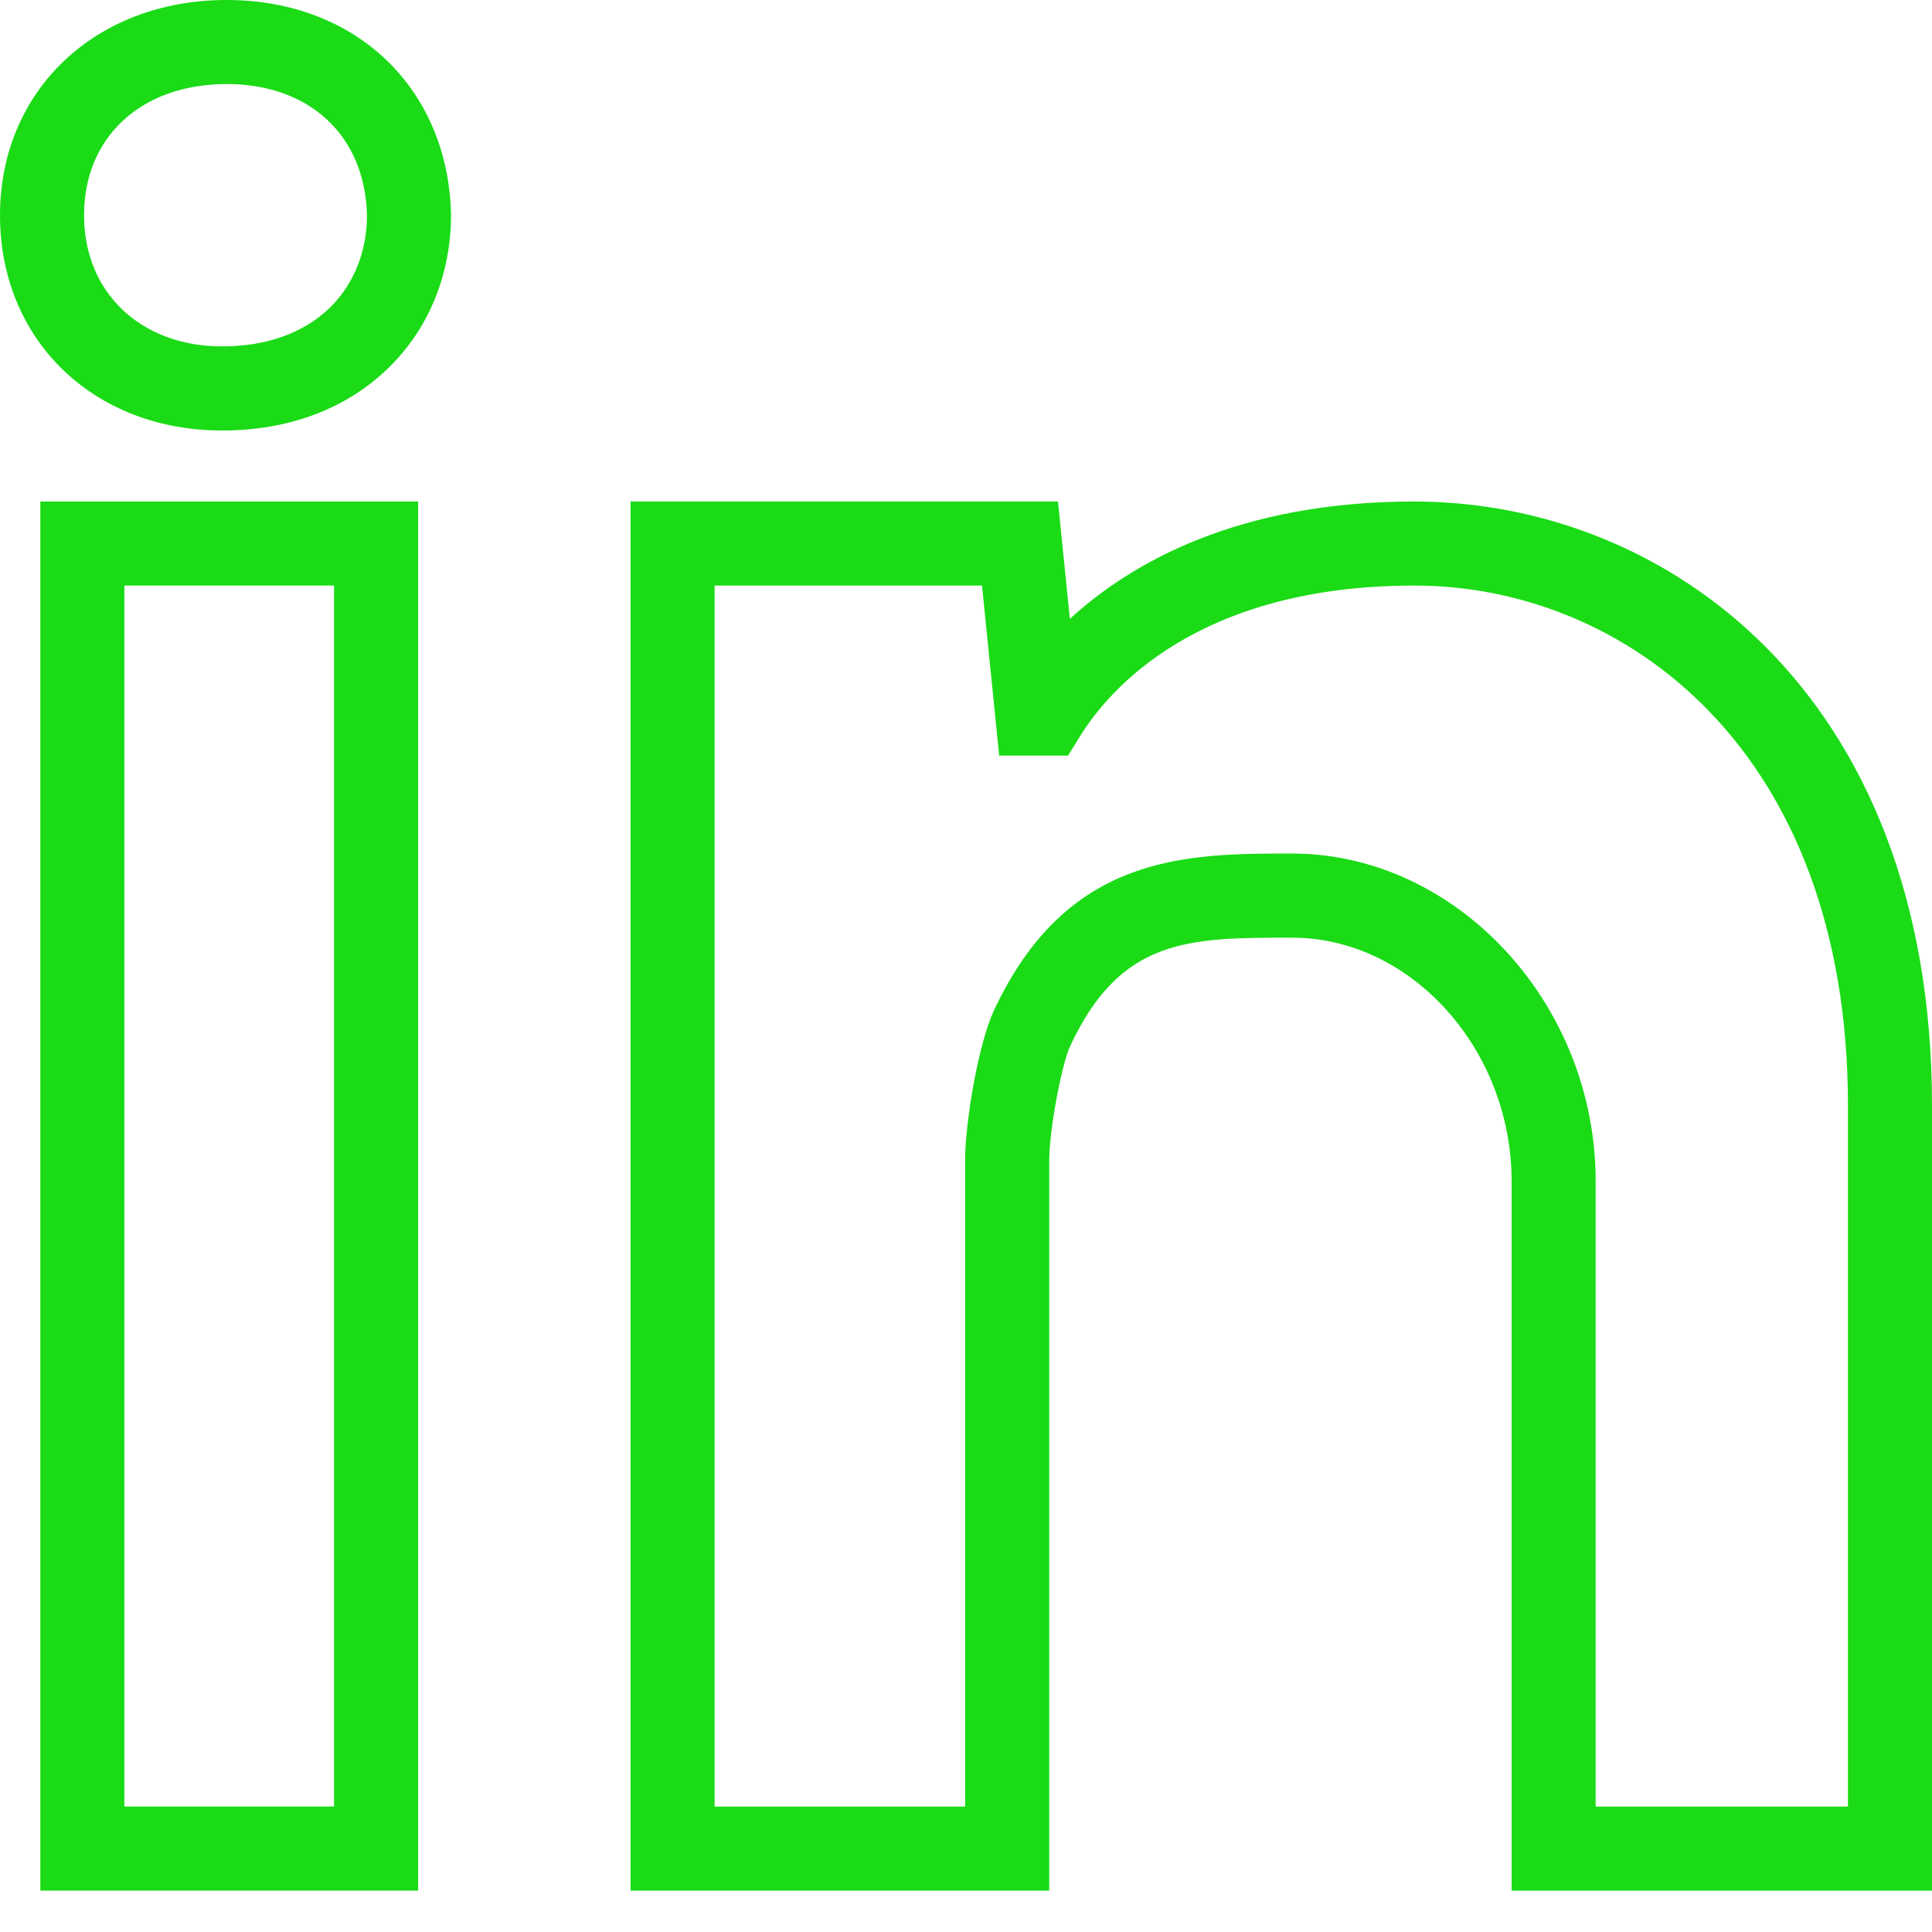 <svg width="24" height="24" viewBox="0 0 24 24" fill="none" xmlns="http://www.w3.org/2000/svg">
<path d="M2.816 0C1.184 0 0 1.125 0 2.675C0 4.224 1.161 5.348 2.759 5.348C3.589 5.348 4.303 5.079 4.826 4.57C5.327 4.082 5.603 3.409 5.603 2.663C5.566 1.095 4.42 0 2.816 0ZM4.098 3.822C3.774 4.137 3.311 4.303 2.759 4.303C1.75 4.303 1.044 3.634 1.044 2.675C1.044 1.7 1.756 1.044 2.816 1.044C3.851 1.044 4.535 1.689 4.559 2.675C4.558 3.125 4.395 3.532 4.098 3.822Z" fill="#1ADB16"/>
<path d="M0.501 23.486H5.194V6.23H0.501V23.486ZM1.545 7.274H4.15V22.441H1.545V7.274Z" fill="#1ADB16"/>
<path d="M17.571 6.23C15.395 6.23 14.062 6.981 13.29 7.688L13.143 6.23H7.833V23.486H13.034V14.416C13.034 14.026 13.192 13.215 13.291 13.001C13.919 11.648 14.767 11.648 16.05 11.648C17.529 11.648 18.778 13.034 18.778 14.675V23.487H24V13.737C24 8.579 20.667 6.23 17.571 6.23ZM22.956 22.442H19.822V14.674C19.822 12.467 18.095 10.603 16.05 10.603C14.739 10.603 13.252 10.603 12.343 12.561C12.156 12.966 11.989 13.935 11.989 14.416V22.442H8.877V7.274H12.199L12.412 9.386H13.268L13.421 9.139C13.769 8.578 14.87 7.274 17.571 7.274C20.164 7.274 22.956 9.296 22.956 13.736V22.442Z" fill="#1ADB16"/>
</svg>

